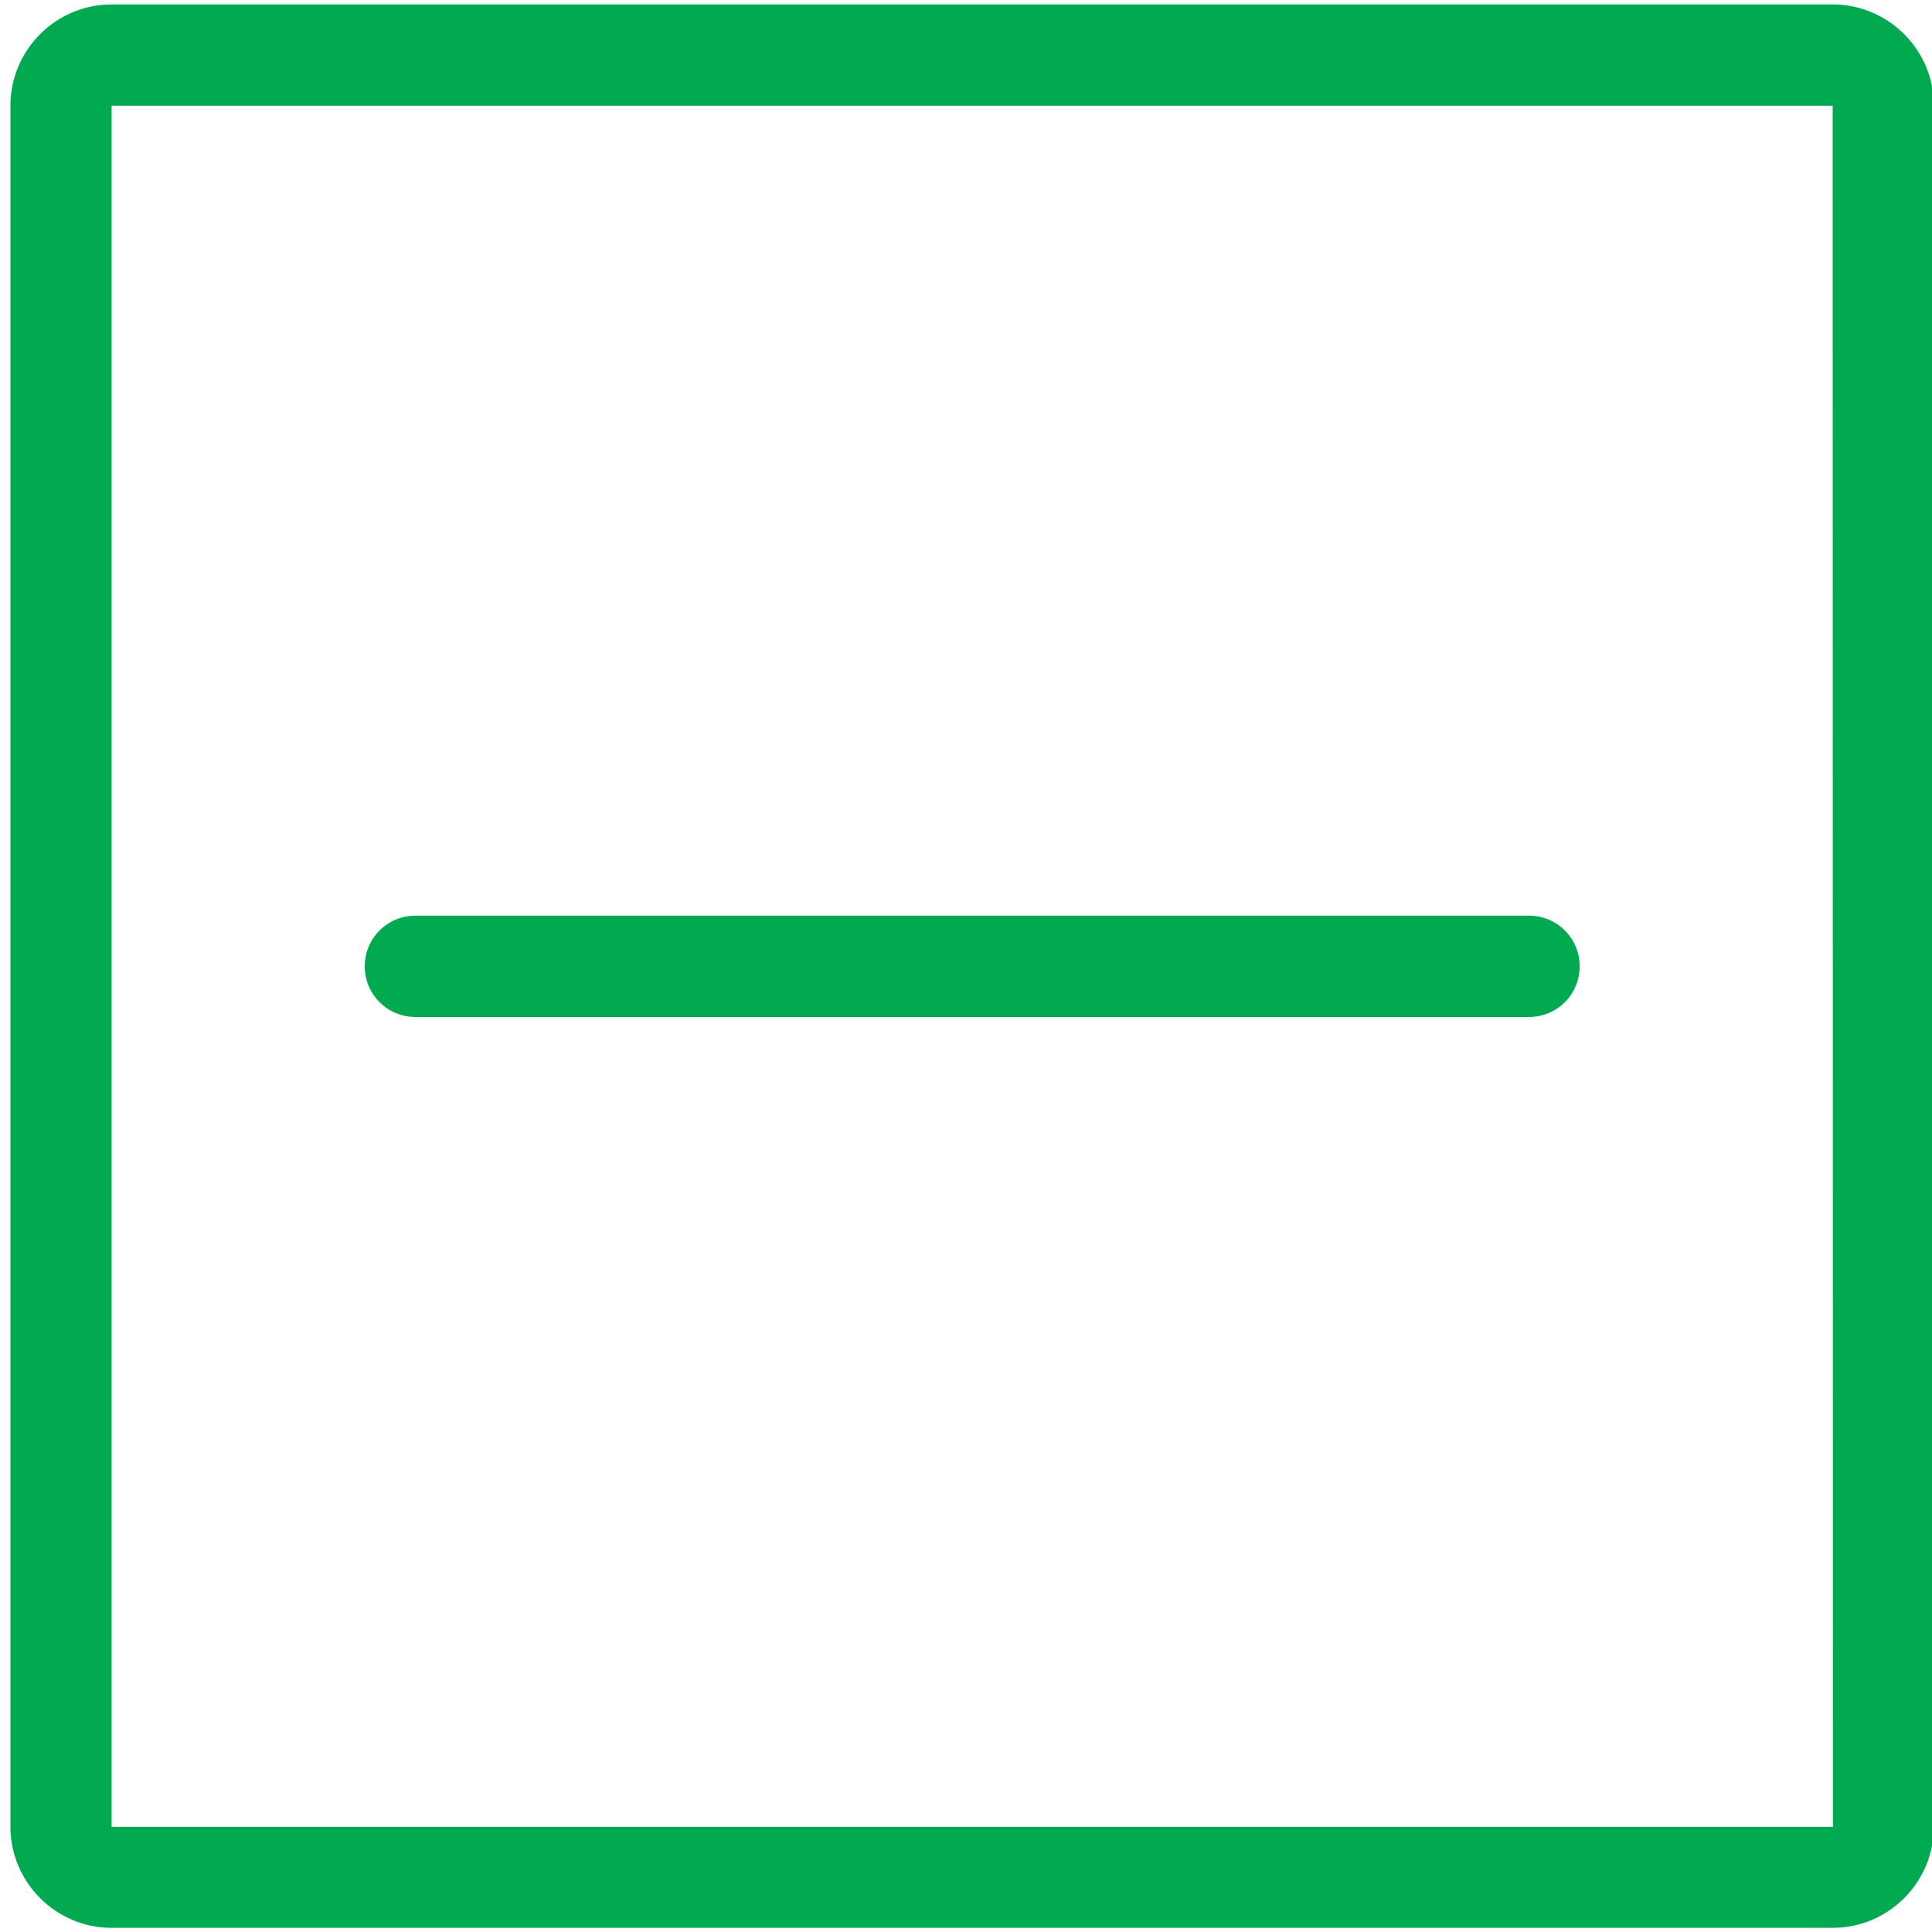 <svg height="24" viewBox="0 0 24 24" width="24" xmlns="http://www.w3.org/2000/svg"><path d="m14.211 31h-13.421c-.435 0-.789.355-.789.789v13.421c0 .435.355.789.789.789h13.421c.435 0 .789-.355.789-.789v-13.421c0-.435-.355-.789-.789-.789zm-13.421 14.211v-13.421h13.421l.002 13.421zm11.053-7.105h-8.684c-.219 0-.395.176-.395.395s.176.395.395.395h8.684c.219 0 .395-.176.395-.395s-.176-.395-.395-.395z" fill="#01aa50" fill-rule="evenodd" transform="matrix(1.593 0 0 1.593 .128 -49.328)"/></svg>